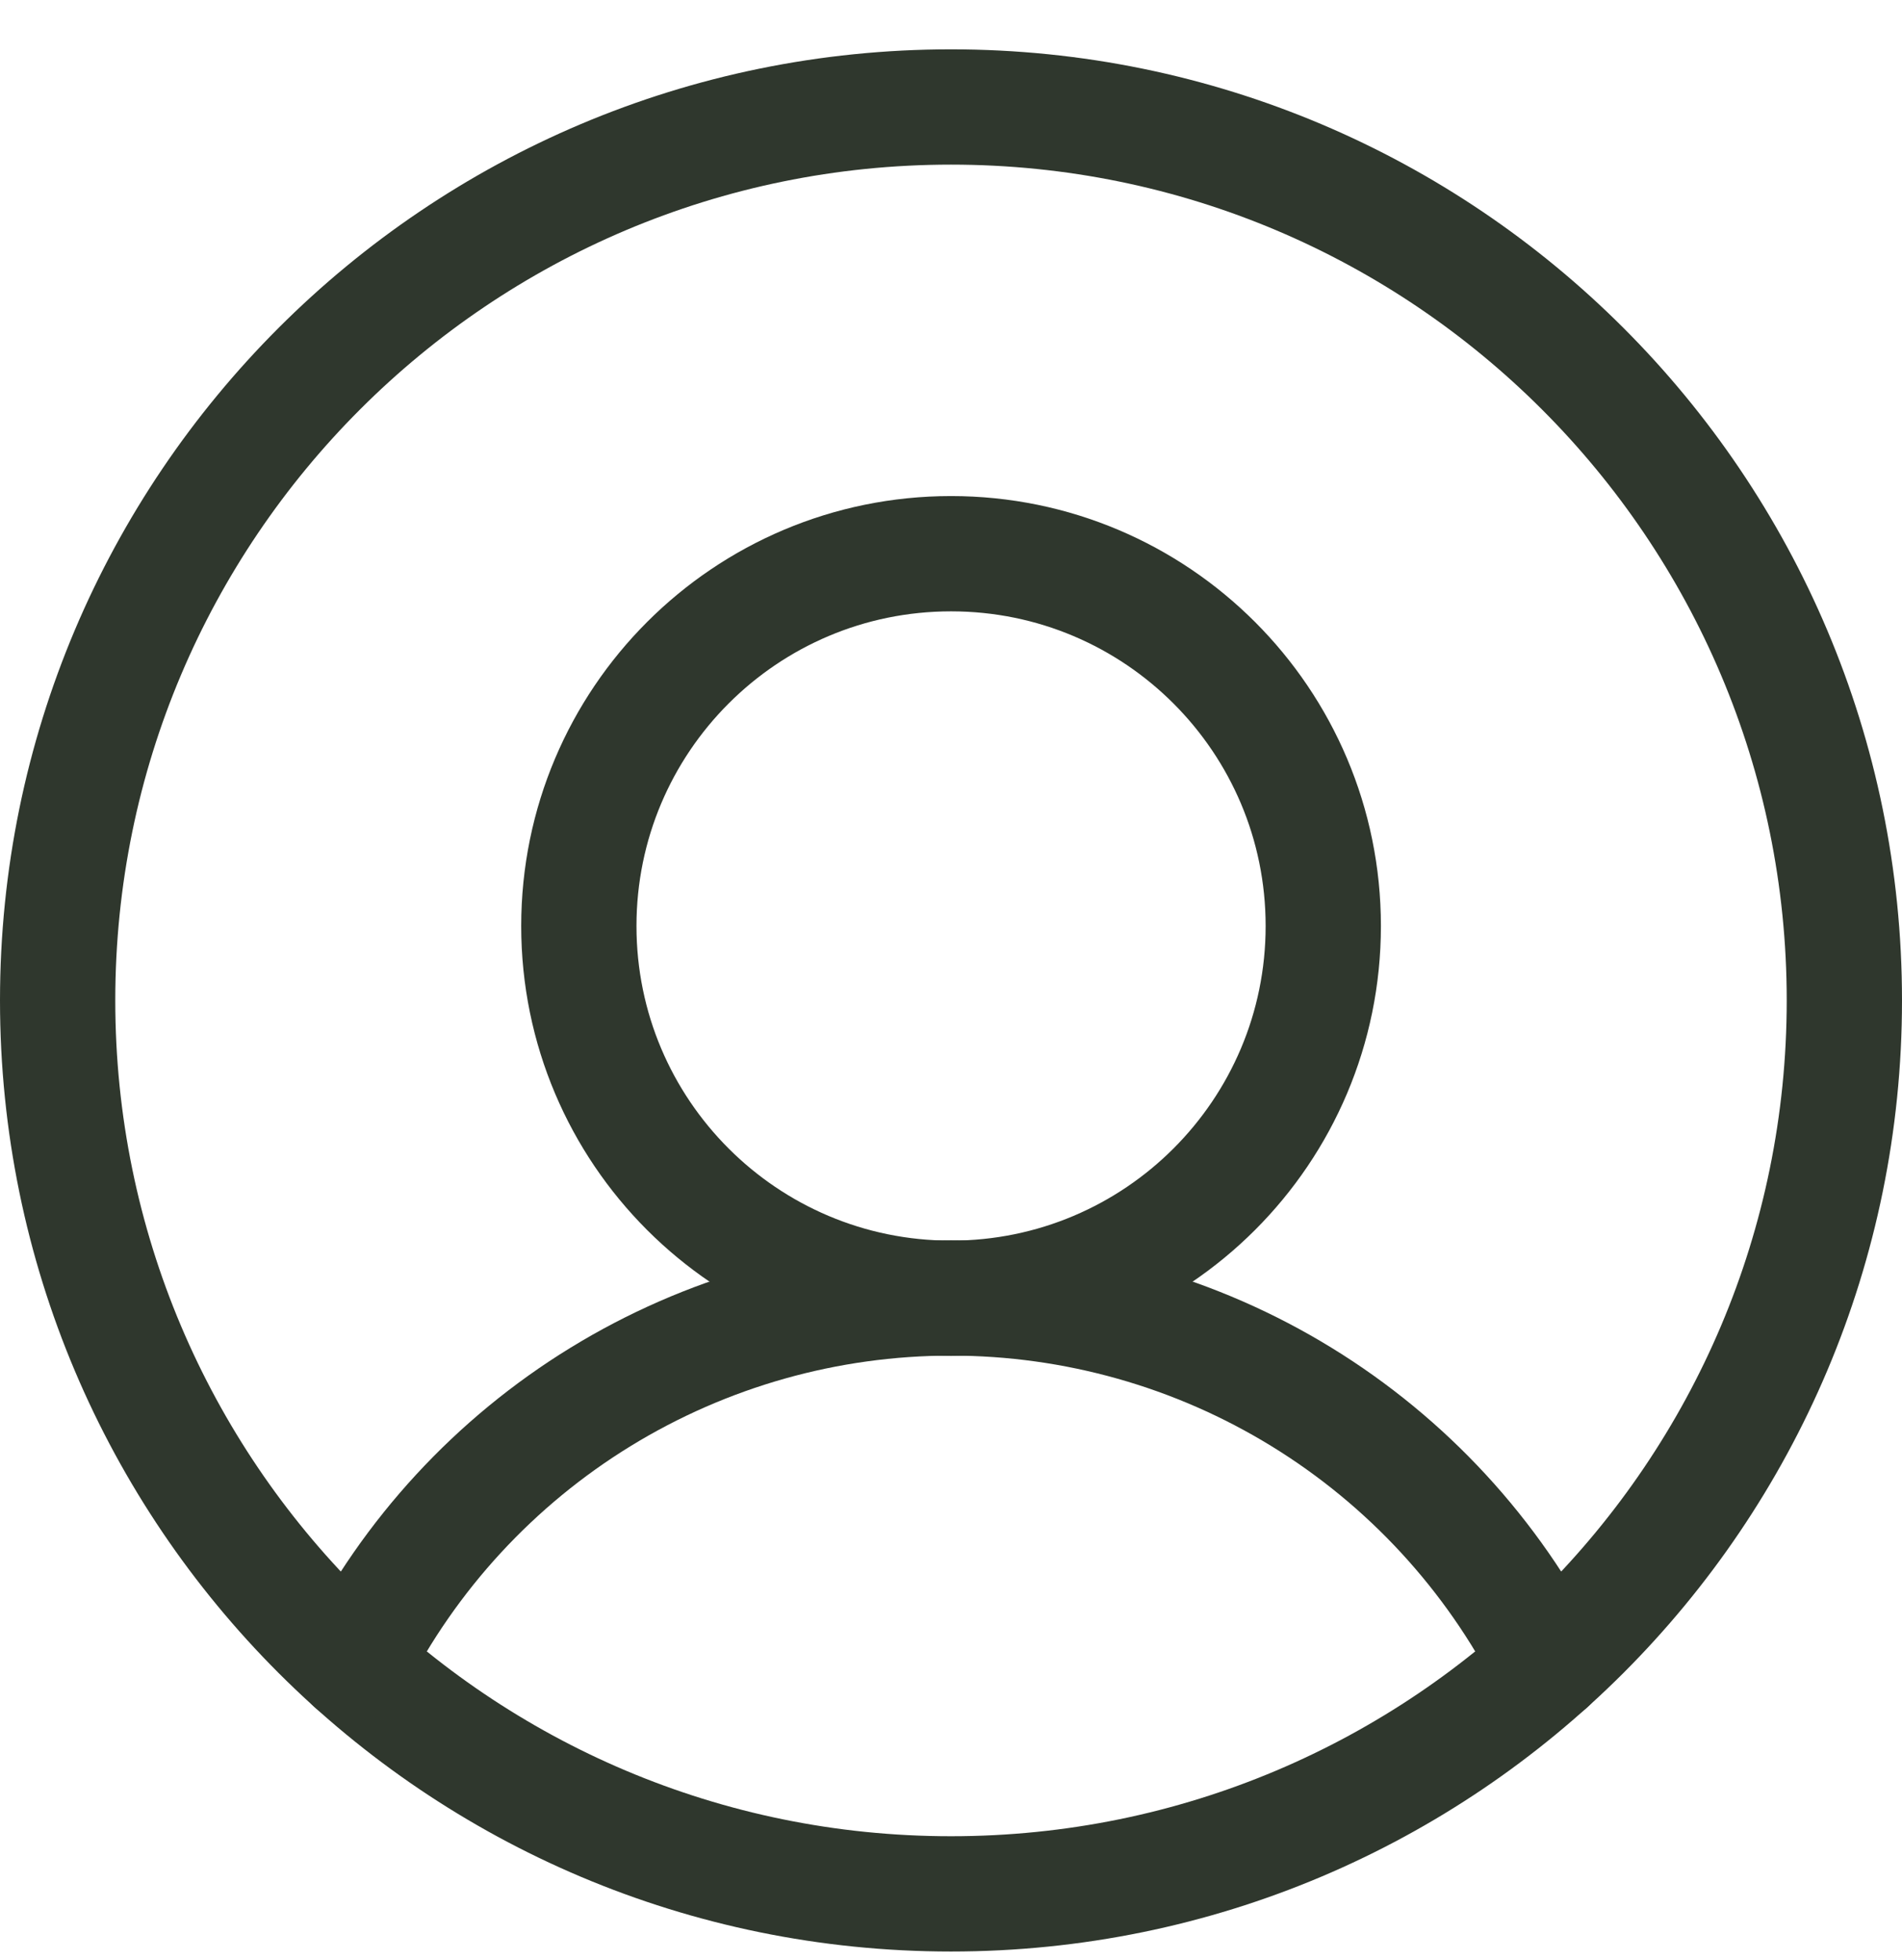 <svg xmlns="http://www.w3.org/2000/svg" width="33" height="34" viewBox="0 0 33 34" fill="none">
  <path
    d="M16.5 32.856C25.06 32.856 32 25.917 32 17.356C32 8.796 25.06 1.856 16.5 1.856C7.94 1.856 1 8.796 1 17.356C1 25.917 7.94 32.856 16.5 32.856Z"
    stroke="#2F372D" stroke-width="2" stroke-linecap="round" stroke-linejoin="round" />
  <path
    d="M16.501 22.523C20.068 22.523 22.959 19.632 22.959 16.065C22.959 12.498 20.068 9.606 16.501 9.606C12.934 9.606 10.043 12.498 10.043 16.065C10.043 19.632 12.934 22.523 16.501 22.523Z"
    stroke="#2F372D" stroke-width="2" stroke-linecap="round" stroke-linejoin="round" />
  <path
    d="M6.135 28.88C7.106 26.966 8.589 25.358 10.419 24.235C12.249 23.112 14.354 22.518 16.5 22.518C18.647 22.518 20.752 23.112 22.581 24.235C24.411 25.358 25.894 26.966 26.866 28.88"
    stroke="#2F372D" stroke-width="2" stroke-linecap="round" stroke-linejoin="round" />
</svg>